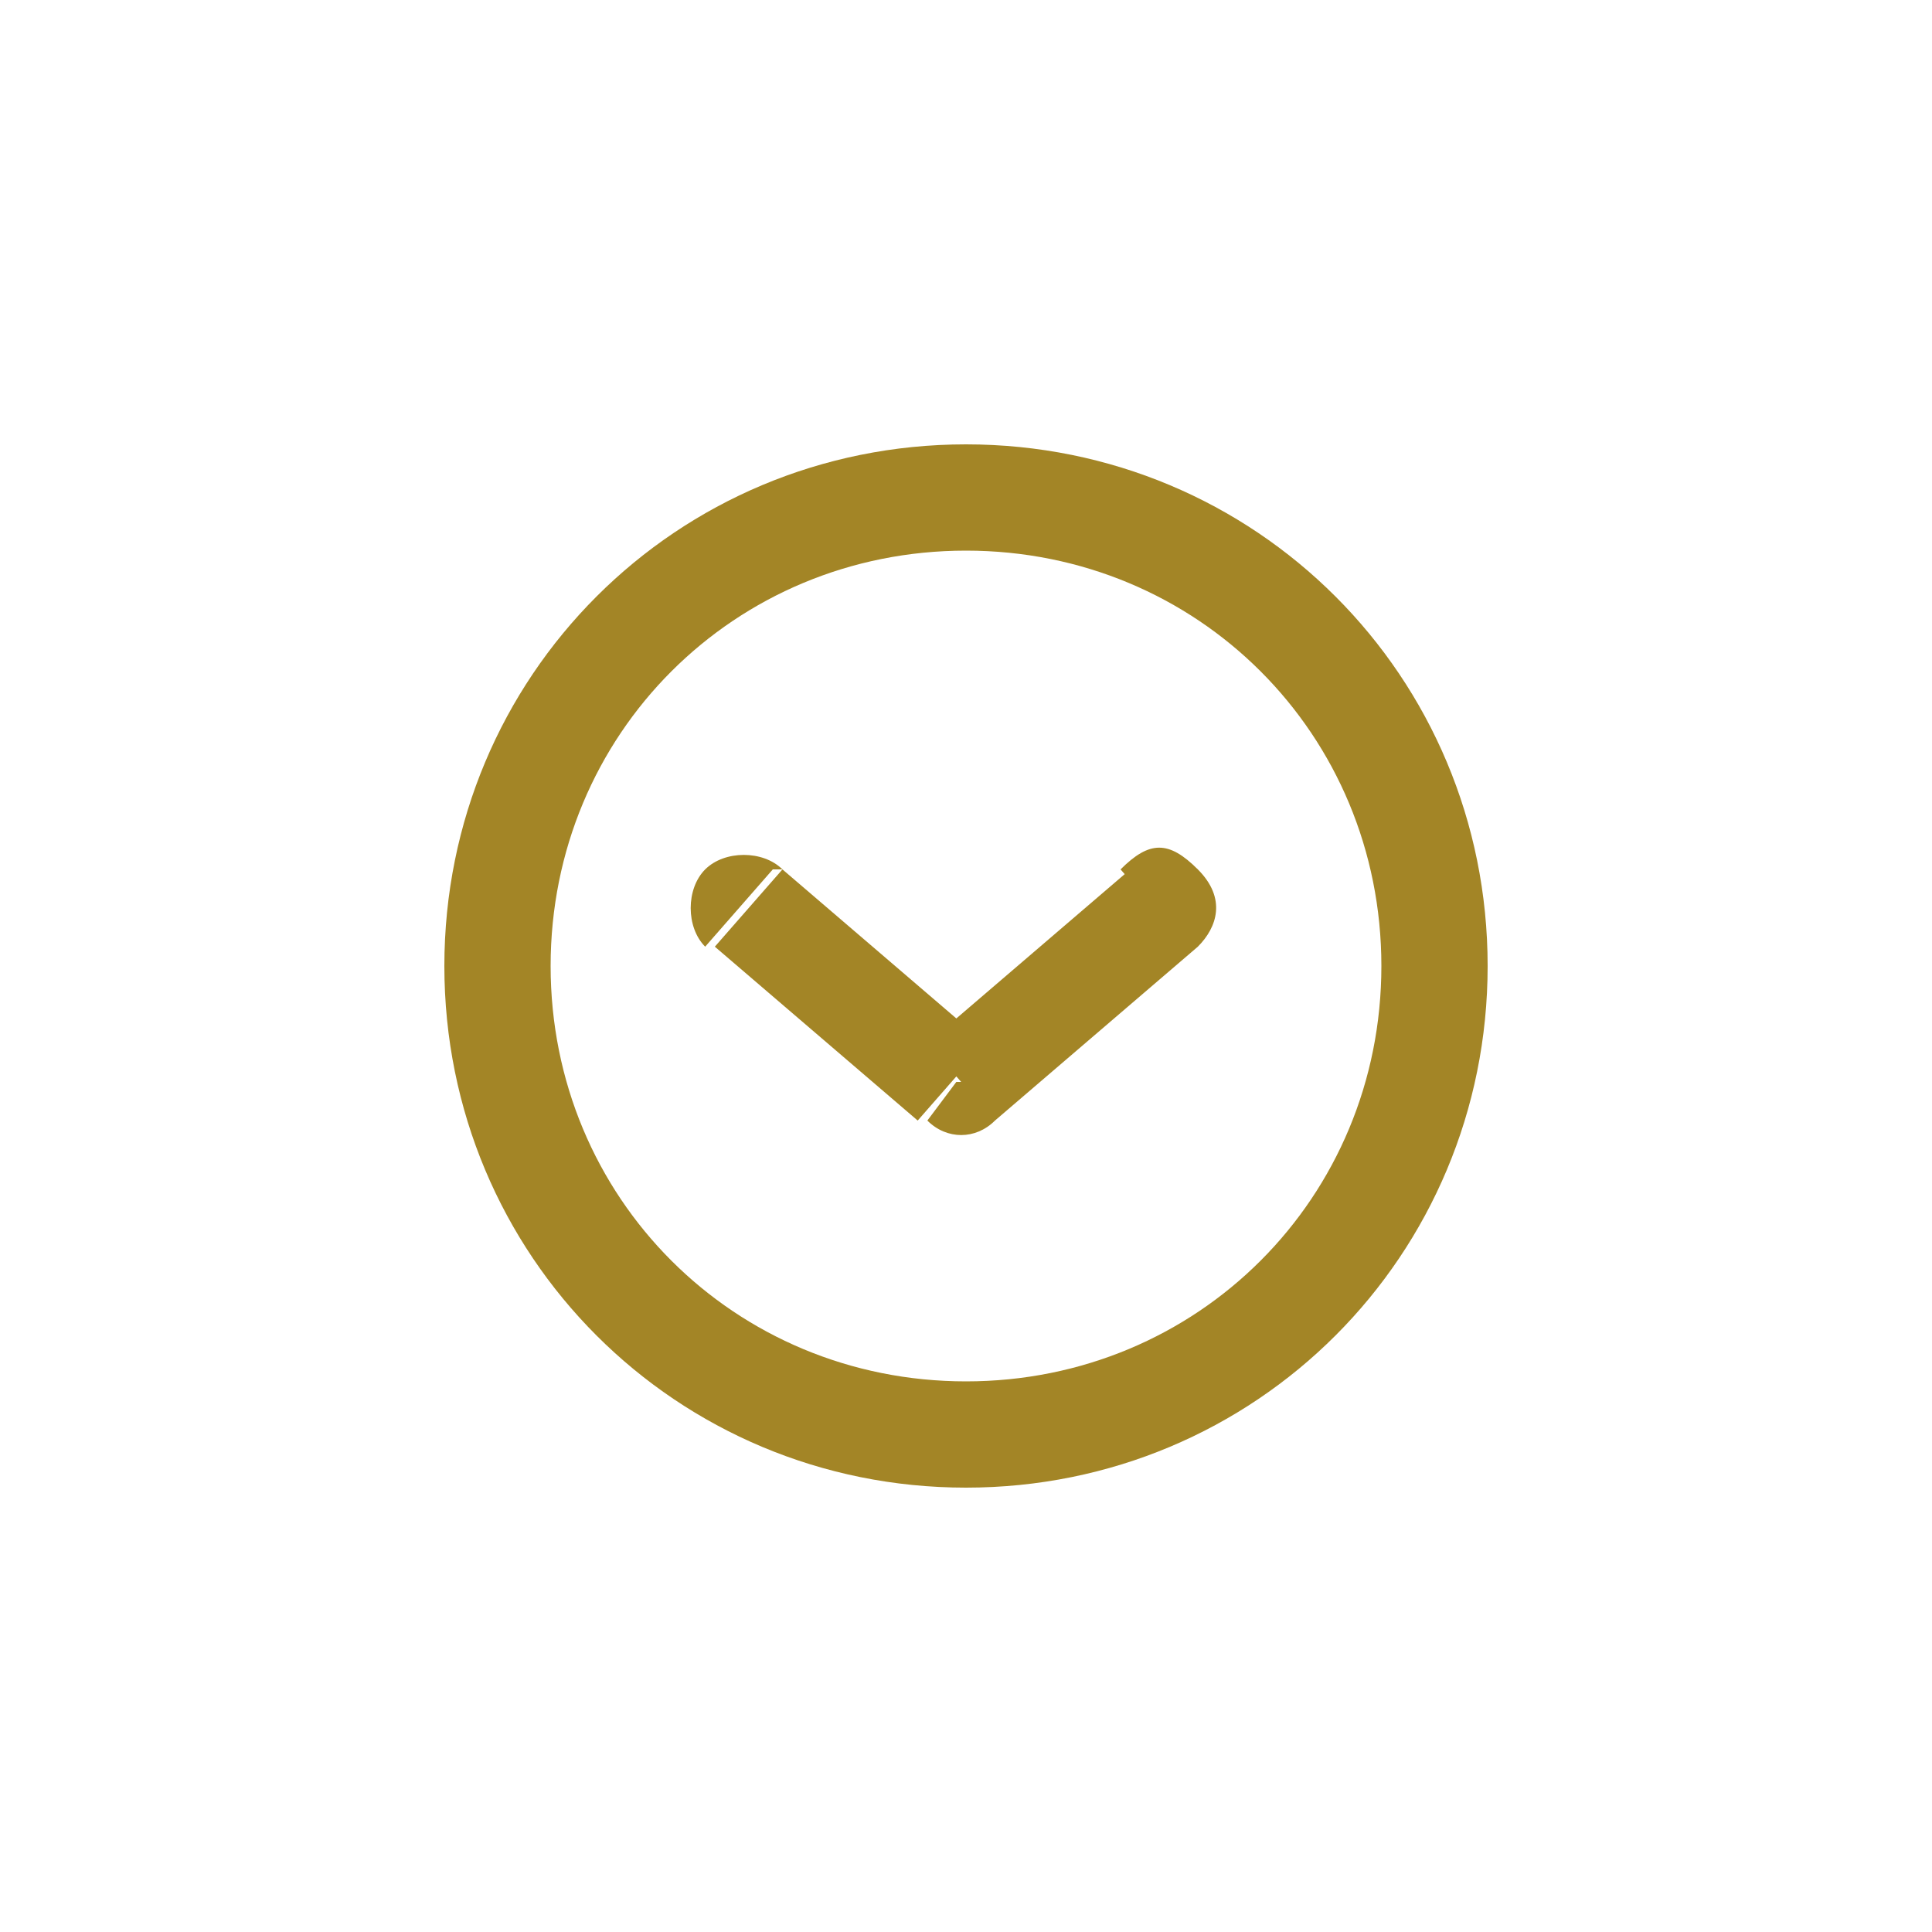 <?xml version="1.0" encoding="UTF-8"?>
<svg id="Layer_1" data-name="Layer 1" xmlns="http://www.w3.org/2000/svg" version="1.1" viewBox="0 0 20 20">
  <defs>
    <style>
      .cls-1 {
        fill: #a38526;
        stroke-width: 0px;
      }
    </style>
  </defs>
  <path class="cls-1" d="M12.4,9.8c.2-.2.3-.5,0-.8s-.5-.3-.8,0l.7.8ZM9.9,11.2l-.3.4c.2.2.5.2.7,0l-.3-.4ZM8.1,9c-.2-.2-.6-.2-.8,0-.2.2-.2.6,0,.8l.7-.8ZM11.7,9l-2.1,1.8.7.8,2.1-1.8-.7-.8ZM10.2,10.8l-2.1-1.8-.7.8,2.1,1.8.7-.8ZM5.7,10c0-2.4,1.9-4.3,4.3-4.3v-1.1c-3,0-5.4,2.4-5.4,5.4h1.1ZM10,5.7c2.4,0,4.3,1.9,4.3,4.3h1.1c0-3-2.4-5.4-5.4-5.4v1.1ZM14.3,10c0,2.4-1.9,4.3-4.3,4.3v1.1c3,0,5.4-2.4,5.4-5.4h-1.1ZM10,14.3c-2.4,0-4.3-1.9-4.3-4.3h-1.1c0,3,2.4,5.4,5.4,5.4v-1.1Z"/>
</svg>